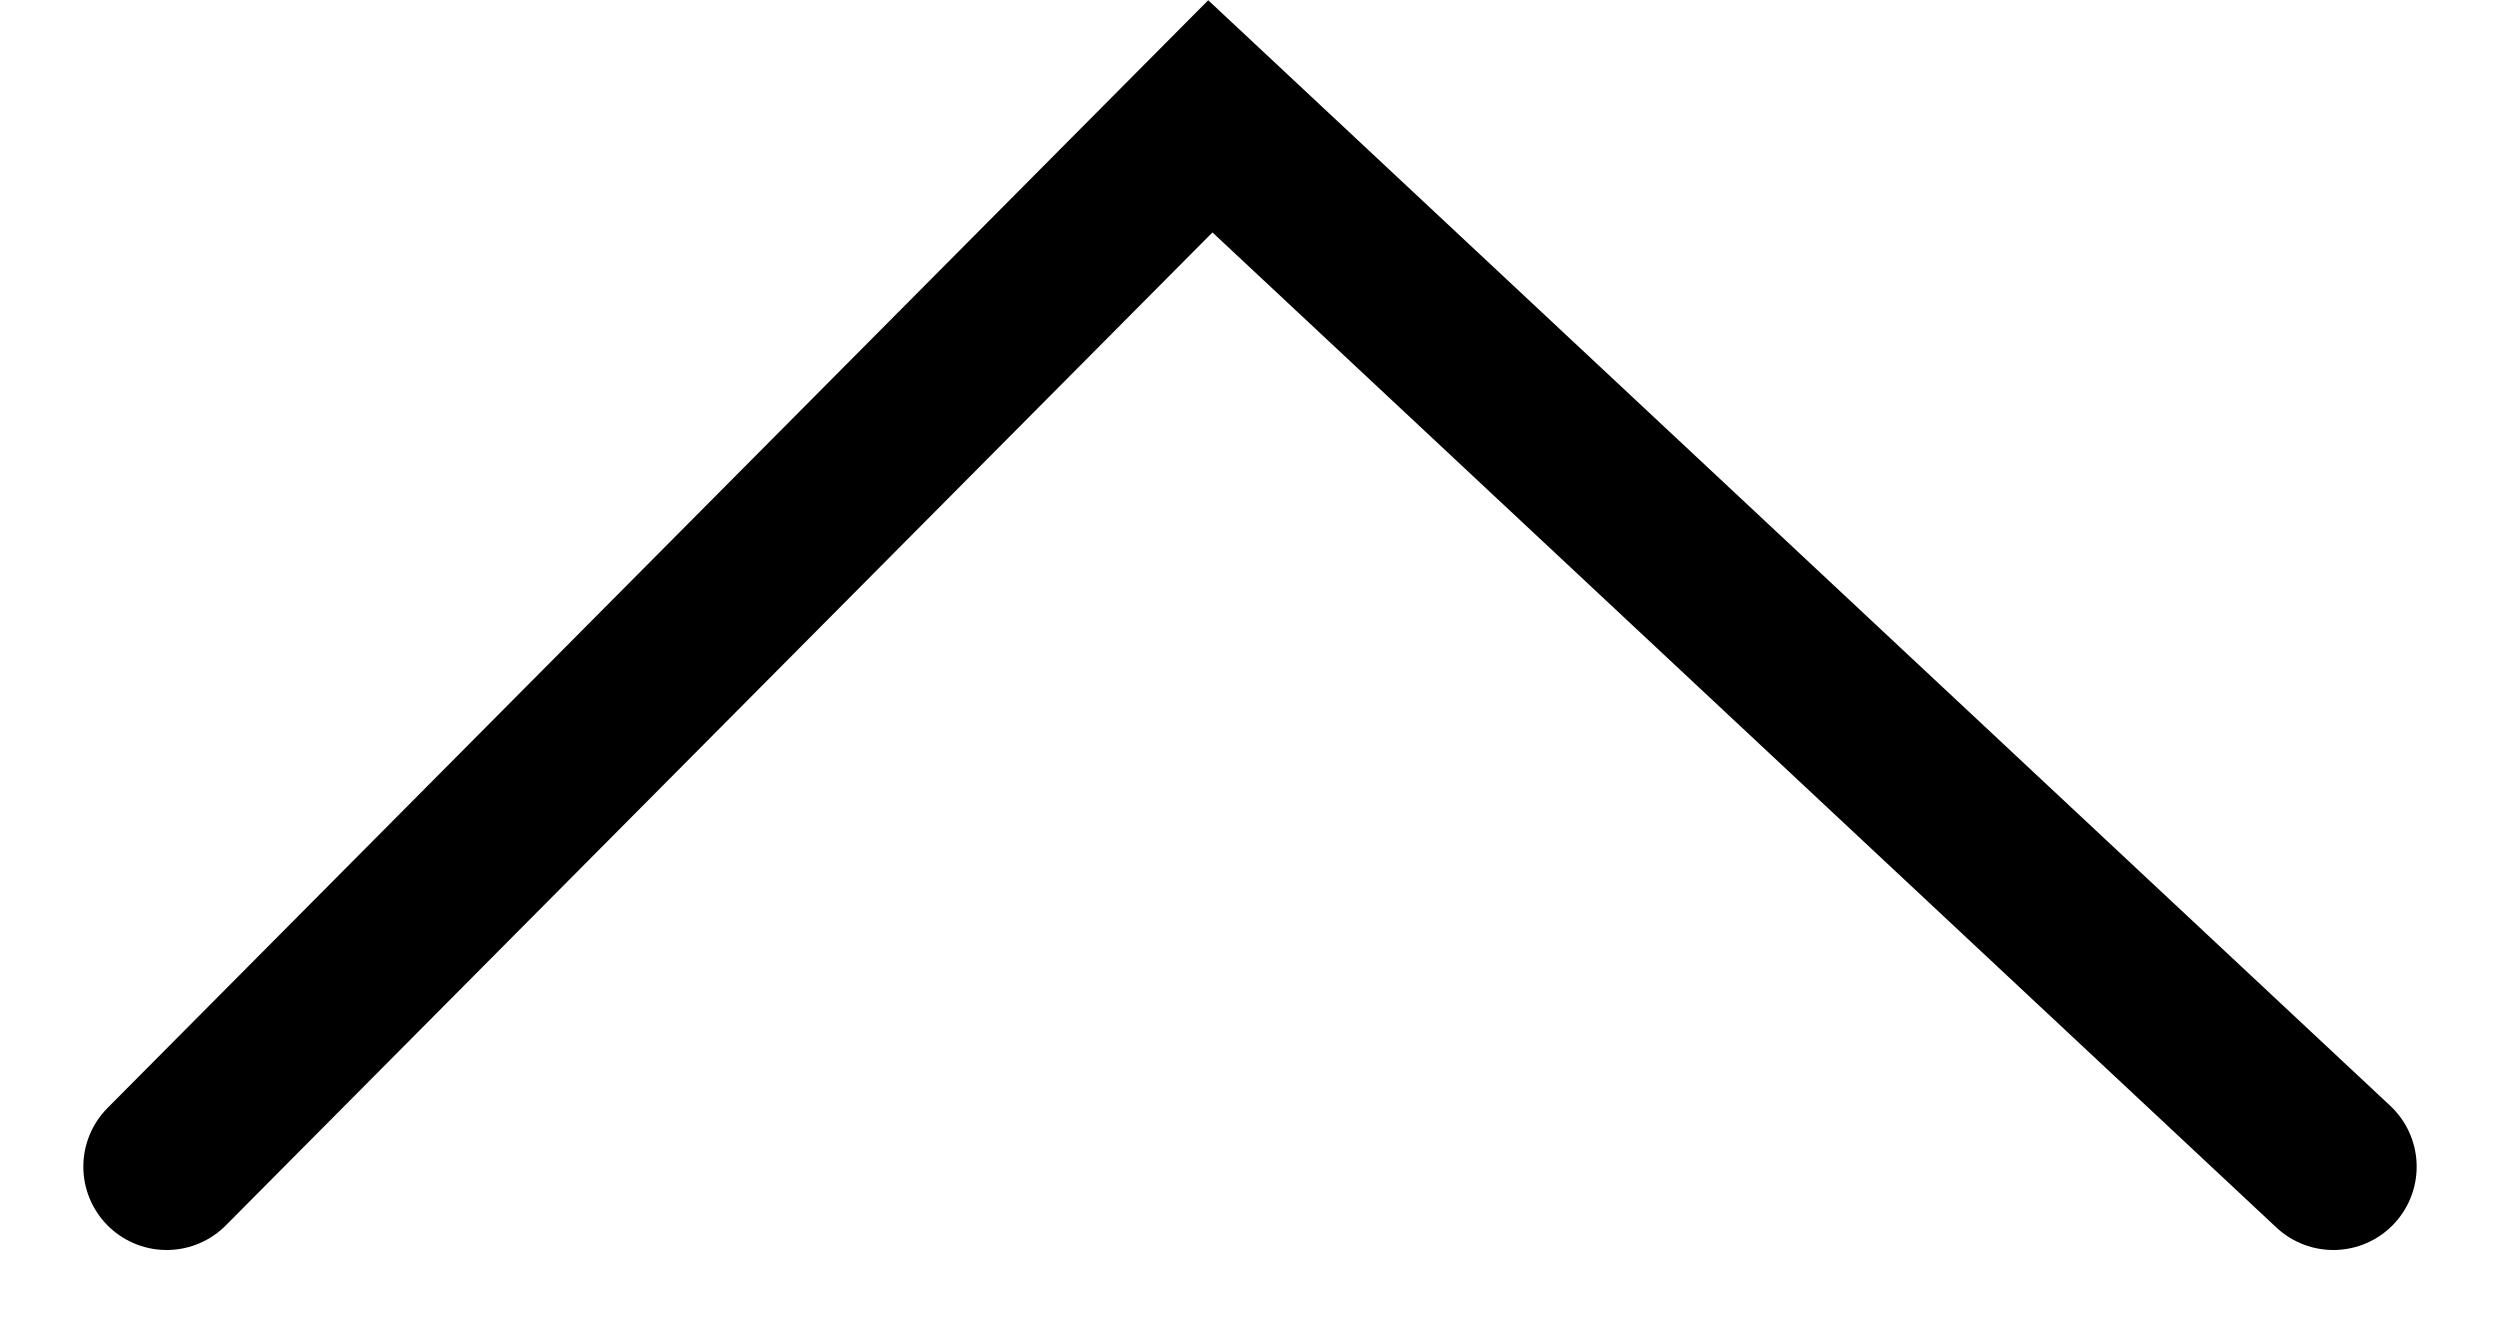 <svg xmlns:xlink="http://www.w3.org/1999/xlink" xmlns="http://www.w3.org/2000/svg" fill="none" viewBox="0 0 15 8" width="15"  height="8" ><path stroke="#000000" stroke-linecap="round" d="M14 7L7.262.698 1 7" fill="none"></path></svg>